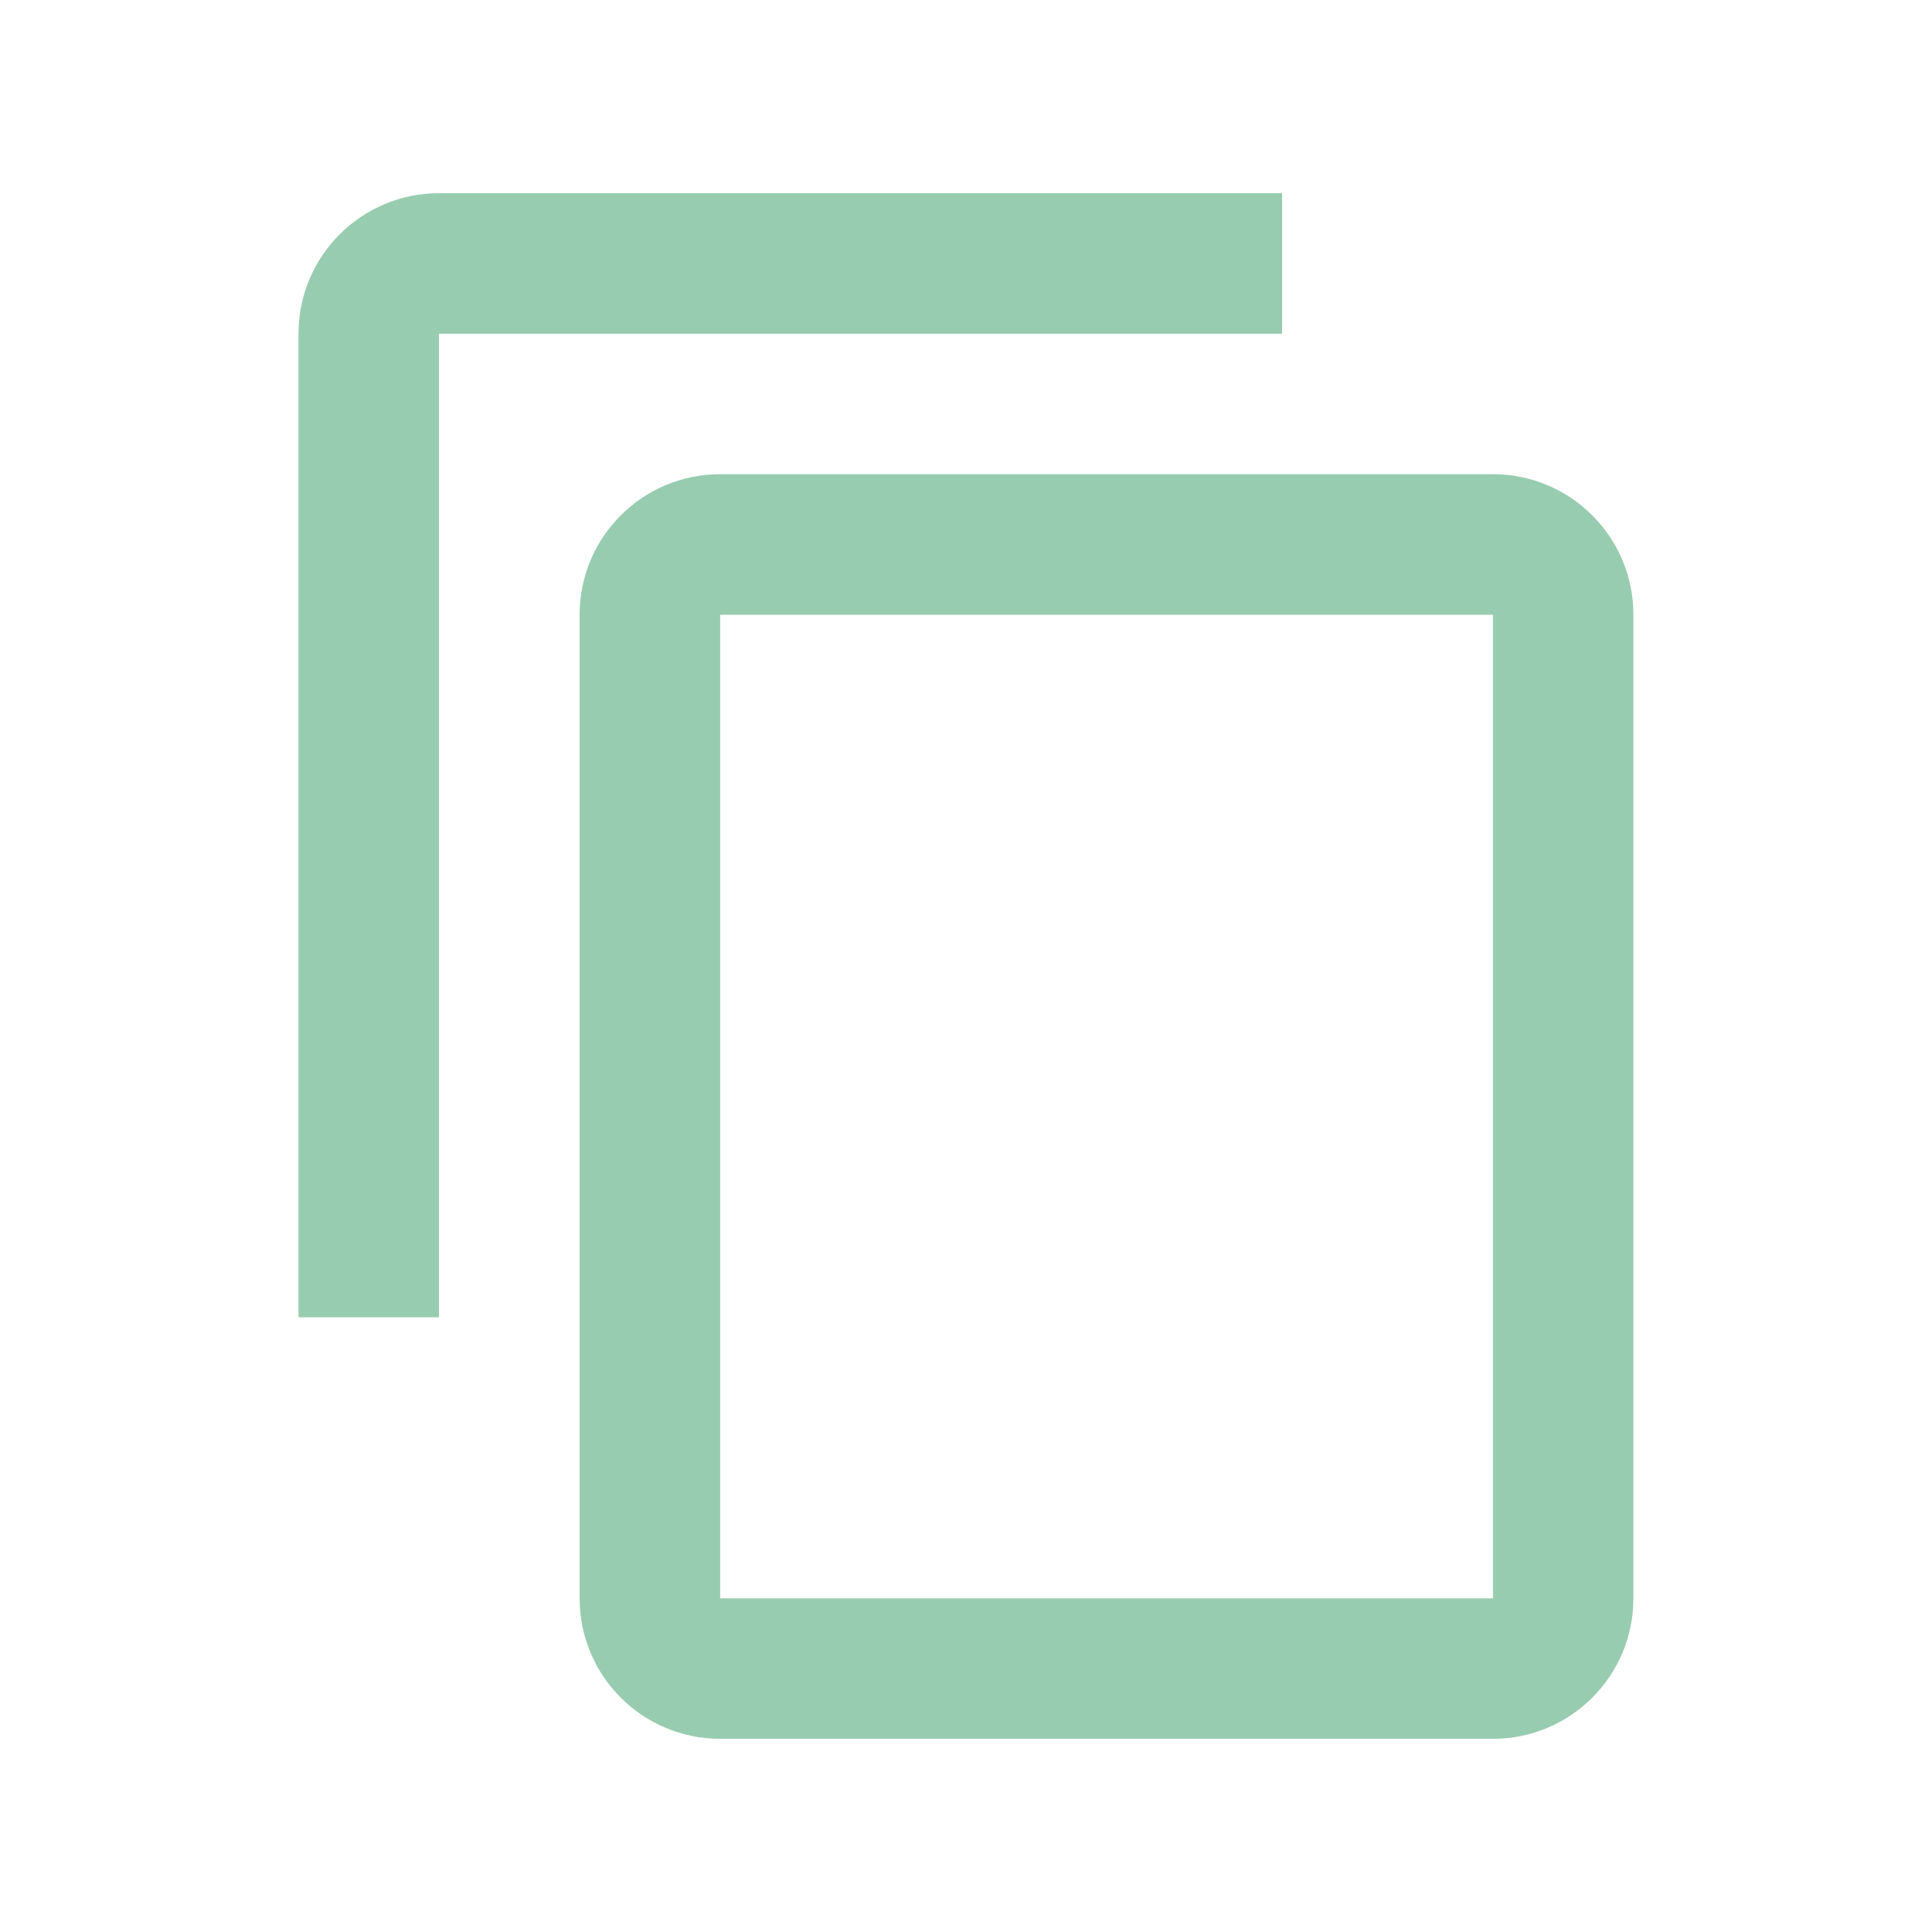 <svg width="20" height="20" viewBox="0 0 20 20" fill="none" xmlns="http://www.w3.org/2000/svg">
<g clip-path="url(#clip0)">
<path d="M13.272 2H4.544C3.741 2 3.09 2.651 3.09 3.455V13.636H4.544V3.455H13.272V2Z" fill="#98CCB0"/>
<path d="M15.455 4.909H7.455C6.651 4.909 6 5.56 6 6.364V16.546C6 17.349 6.651 18 7.455 18H15.455C16.258 18 16.909 17.349 16.909 16.546V6.364C16.909 5.56 16.258 4.909 15.455 4.909ZM15.455 16.546H7.455V6.364H15.455V16.546Z" fill="#98CCB0"/>
</g>
<defs>
<clipPath id="clip0">
<rect x="2" y="2" width="16" height="16" fill="white"/>
</clipPath>
</defs>
</svg>
